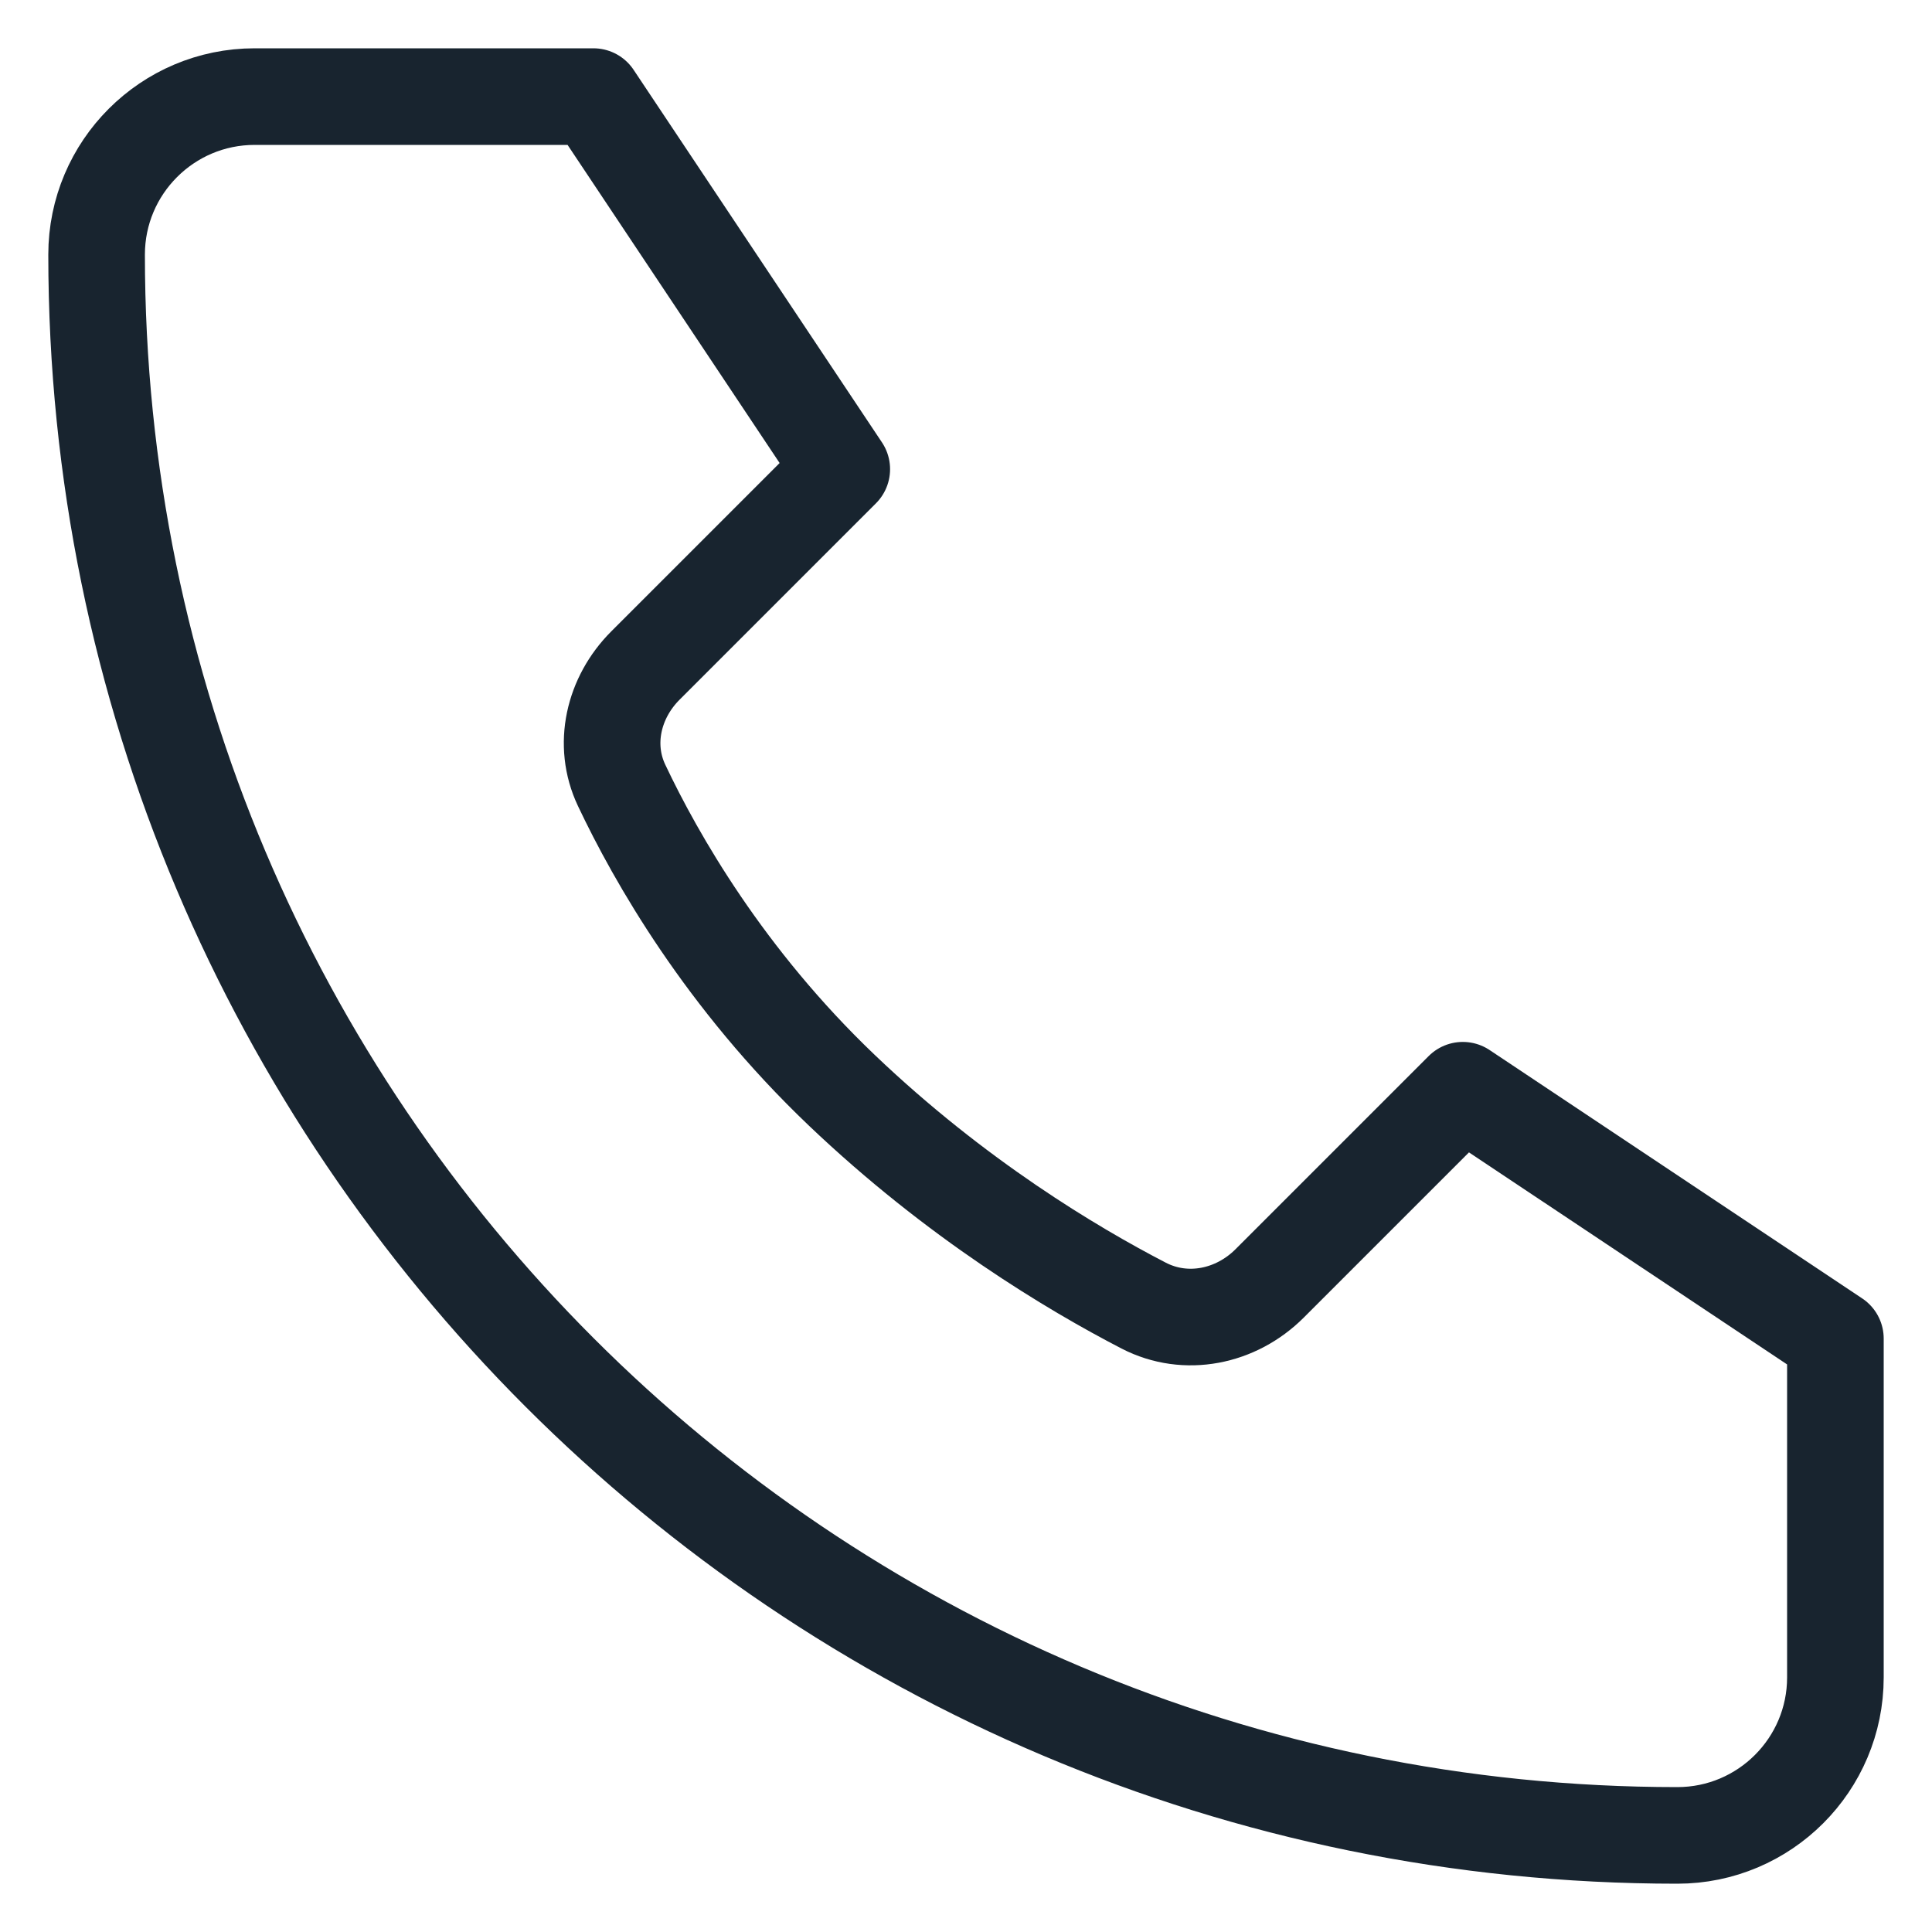 <svg width="20" height="20" viewBox="0 0 20 20" fill="none" xmlns="http://www.w3.org/2000/svg">
<path d="M6.143 1H2.636C1.733 1 1 1.733 1 2.636C1 11.674 8.326 19 17.364 19C18.267 19 19 18.267 19 17.364V13.857L15.143 11.286L13.143 13.286C12.796 13.633 12.276 13.741 11.84 13.516C11.1 13.133 9.898 12.415 8.714 11.286C7.502 10.13 6.792 8.884 6.435 8.13C6.235 7.708 6.351 7.22 6.681 6.89L8.714 4.857L6.143 1Z" stroke="#18242F" stroke-linecap="round" stroke-linejoin="round"/>
</svg>
